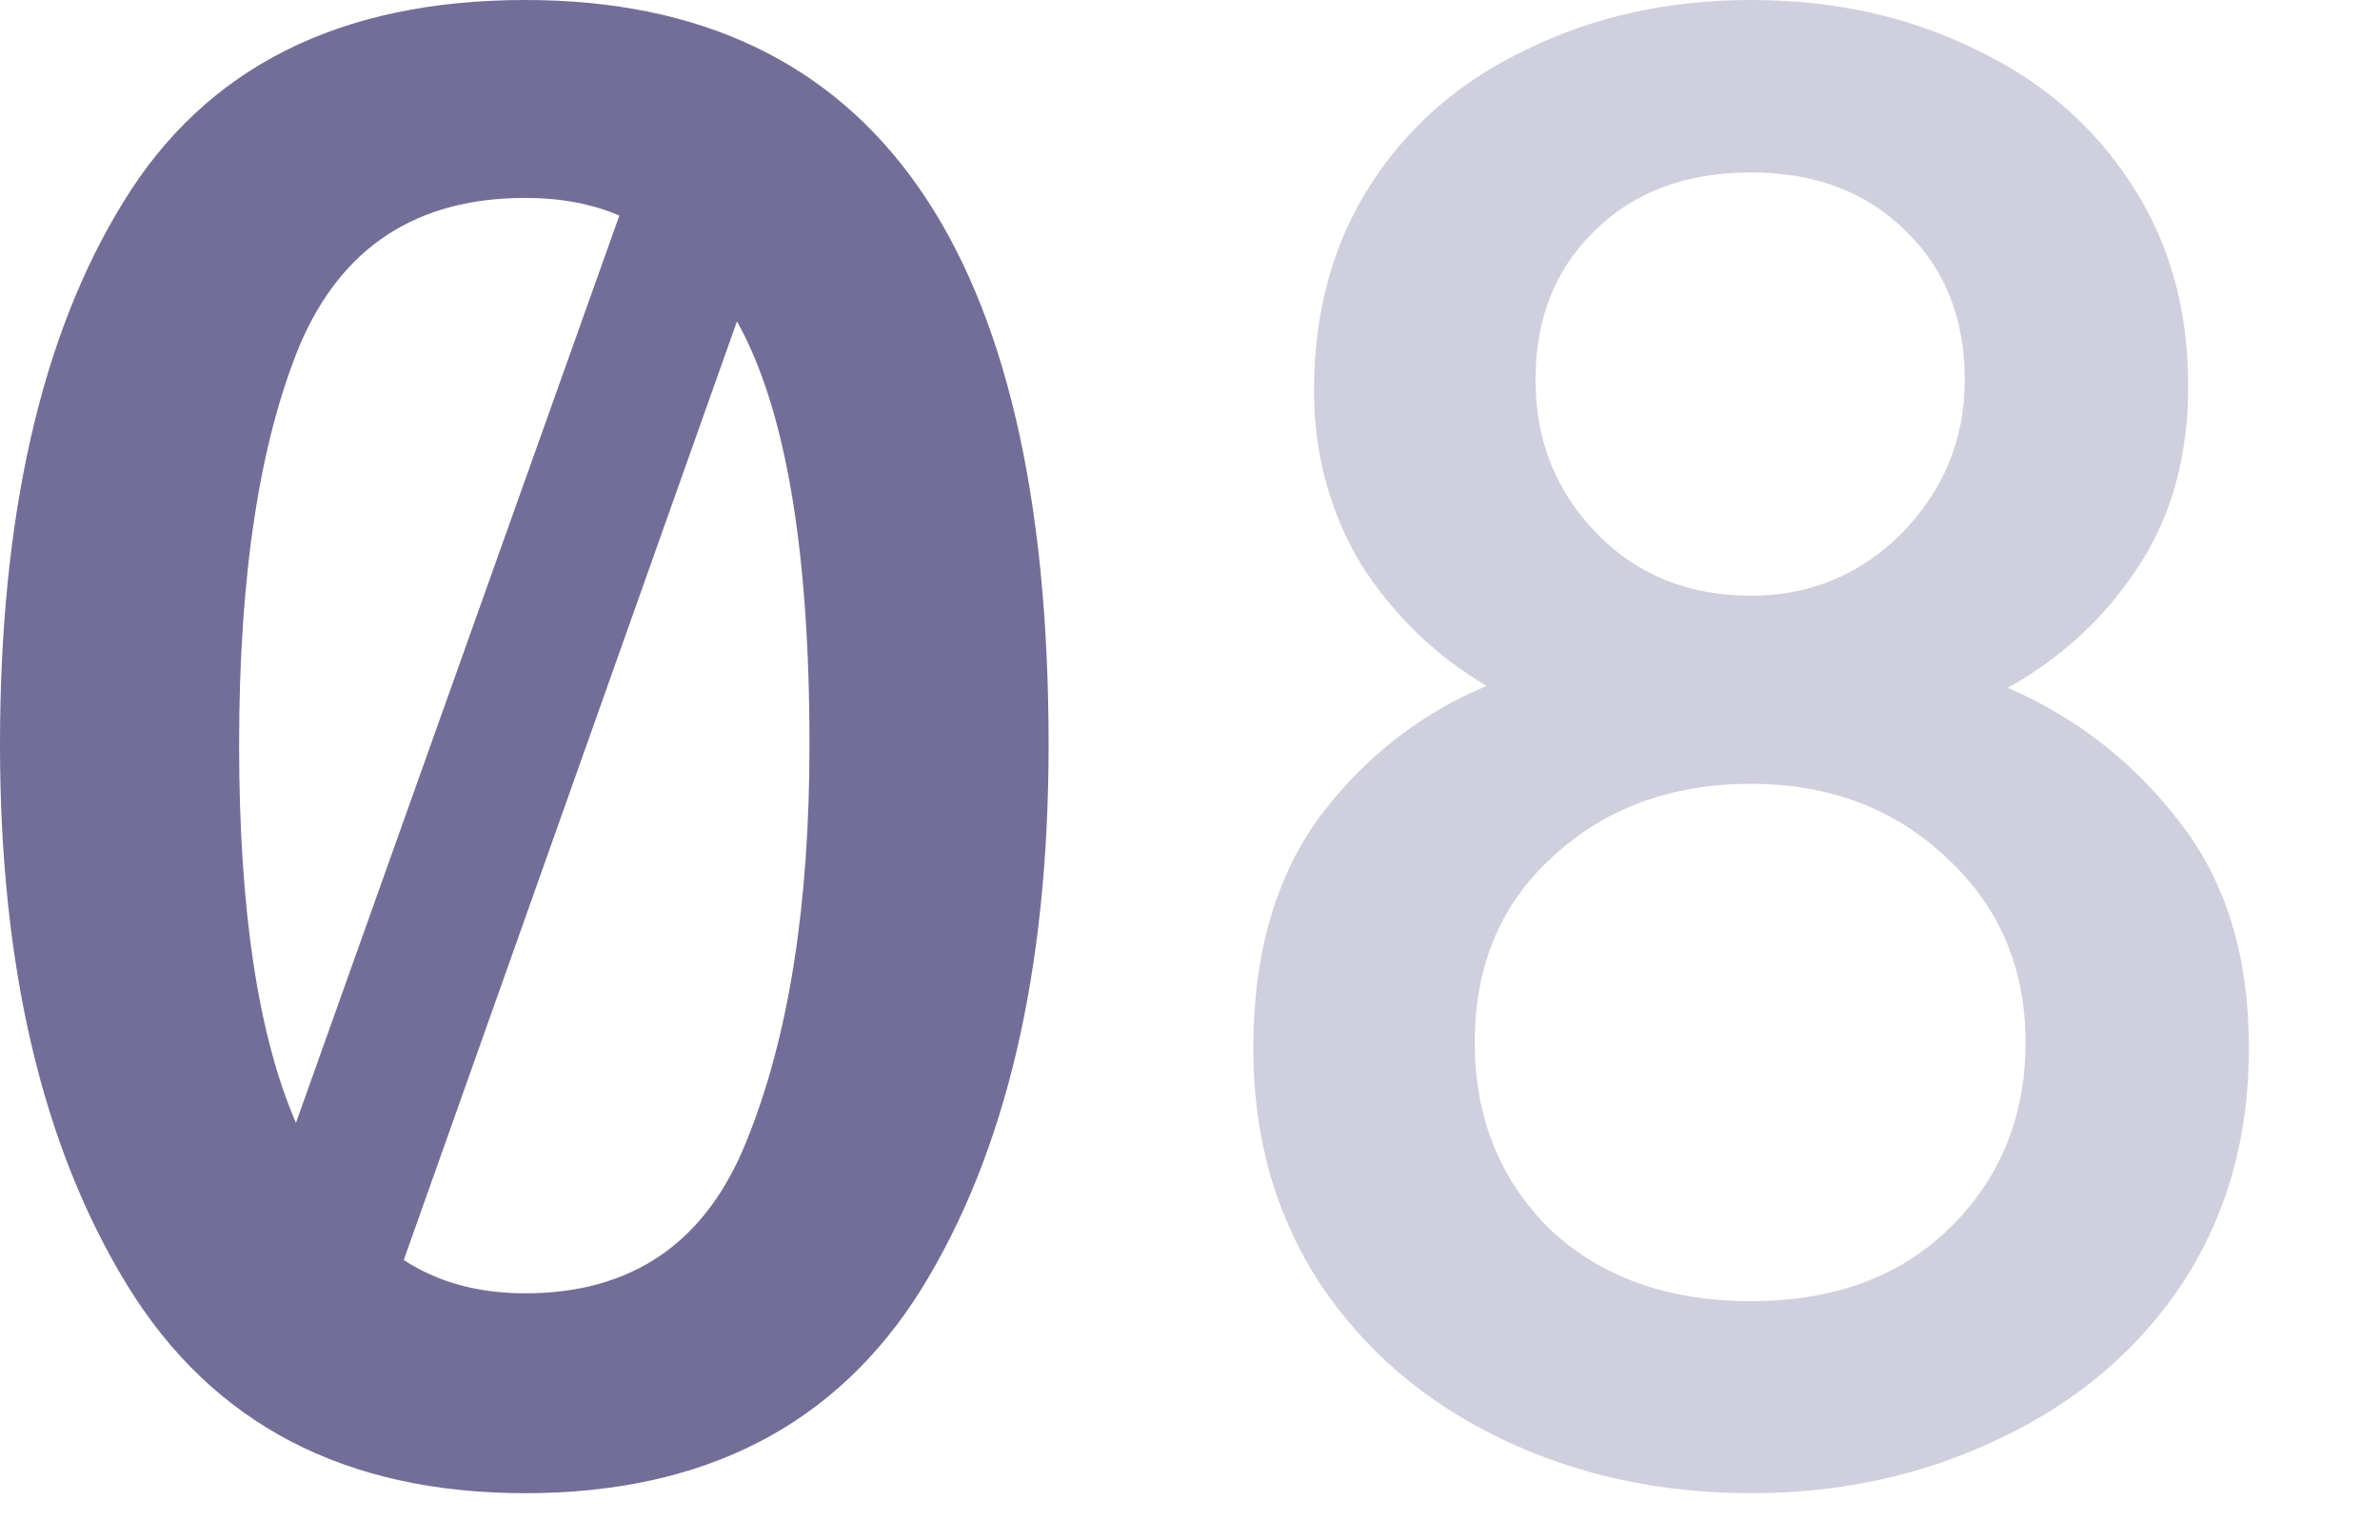 <svg width="17" height="11" viewBox="0 0 17 11" fill="none" xmlns="http://www.w3.org/2000/svg">
<path d="M3.752 0C6.244 0 7.49 1.773 7.49 5.32C7.49 6.935 7.187 8.232 6.58 9.212C5.973 10.183 5.031 10.668 3.752 10.668C2.464 10.668 1.517 10.173 0.91 9.184C0.303 8.195 0 6.907 0 5.32C0 3.687 0.294 2.394 0.882 1.442C1.47 0.481 2.427 0 3.752 0ZM3.752 1.414C2.977 1.414 2.441 1.764 2.142 2.464C1.853 3.164 1.708 4.116 1.708 5.32C1.708 6.496 1.843 7.397 2.114 8.022L4.424 1.54C4.228 1.456 4.004 1.414 3.752 1.414ZM3.752 9.24C4.517 9.24 5.045 8.876 5.334 8.148C5.633 7.411 5.782 6.468 5.782 5.32C5.782 3.92 5.609 2.912 5.264 2.296L2.884 9.002C3.127 9.161 3.416 9.24 3.752 9.24Z" fill="#726E98"/>
<path d="M12.508 10.668C11.855 10.668 11.257 10.537 10.716 10.276C10.175 10.015 9.745 9.646 9.428 9.17C9.111 8.685 8.952 8.125 8.952 7.49C8.952 6.827 9.106 6.281 9.414 5.852C9.731 5.423 10.133 5.105 10.618 4.9C10.254 4.685 9.955 4.396 9.722 4.032C9.498 3.659 9.386 3.243 9.386 2.786C9.386 2.226 9.521 1.736 9.792 1.316C10.063 0.896 10.436 0.574 10.912 0.35C11.388 0.117 11.92 0 12.508 0C13.096 0 13.628 0.117 14.104 0.35C14.58 0.574 14.953 0.896 15.224 1.316C15.495 1.727 15.63 2.207 15.63 2.758C15.63 3.262 15.509 3.696 15.266 4.06C15.033 4.415 14.725 4.699 14.342 4.914C14.837 5.129 15.247 5.451 15.574 5.88C15.901 6.3 16.064 6.837 16.064 7.49C16.064 8.125 15.905 8.685 15.588 9.17C15.271 9.646 14.837 10.015 14.286 10.276C13.745 10.537 13.152 10.668 12.508 10.668ZM12.508 4.256C12.928 4.256 13.287 4.107 13.586 3.808C13.885 3.5 14.034 3.136 14.034 2.716C14.034 2.277 13.894 1.923 13.614 1.652C13.334 1.372 12.965 1.232 12.508 1.232C12.041 1.232 11.668 1.372 11.388 1.652C11.108 1.923 10.968 2.277 10.968 2.716C10.968 3.145 11.113 3.509 11.402 3.808C11.691 4.107 12.06 4.256 12.508 4.256ZM12.508 9.296C13.096 9.296 13.567 9.123 13.922 8.778C14.286 8.423 14.468 7.98 14.468 7.448C14.468 6.916 14.281 6.477 13.908 6.132C13.535 5.777 13.068 5.6 12.508 5.6C11.939 5.6 11.467 5.773 11.094 6.118C10.721 6.454 10.534 6.897 10.534 7.448C10.534 7.98 10.711 8.423 11.066 8.778C11.43 9.123 11.911 9.296 12.508 9.296Z" fill="#D0CFDD"/>
</svg>
